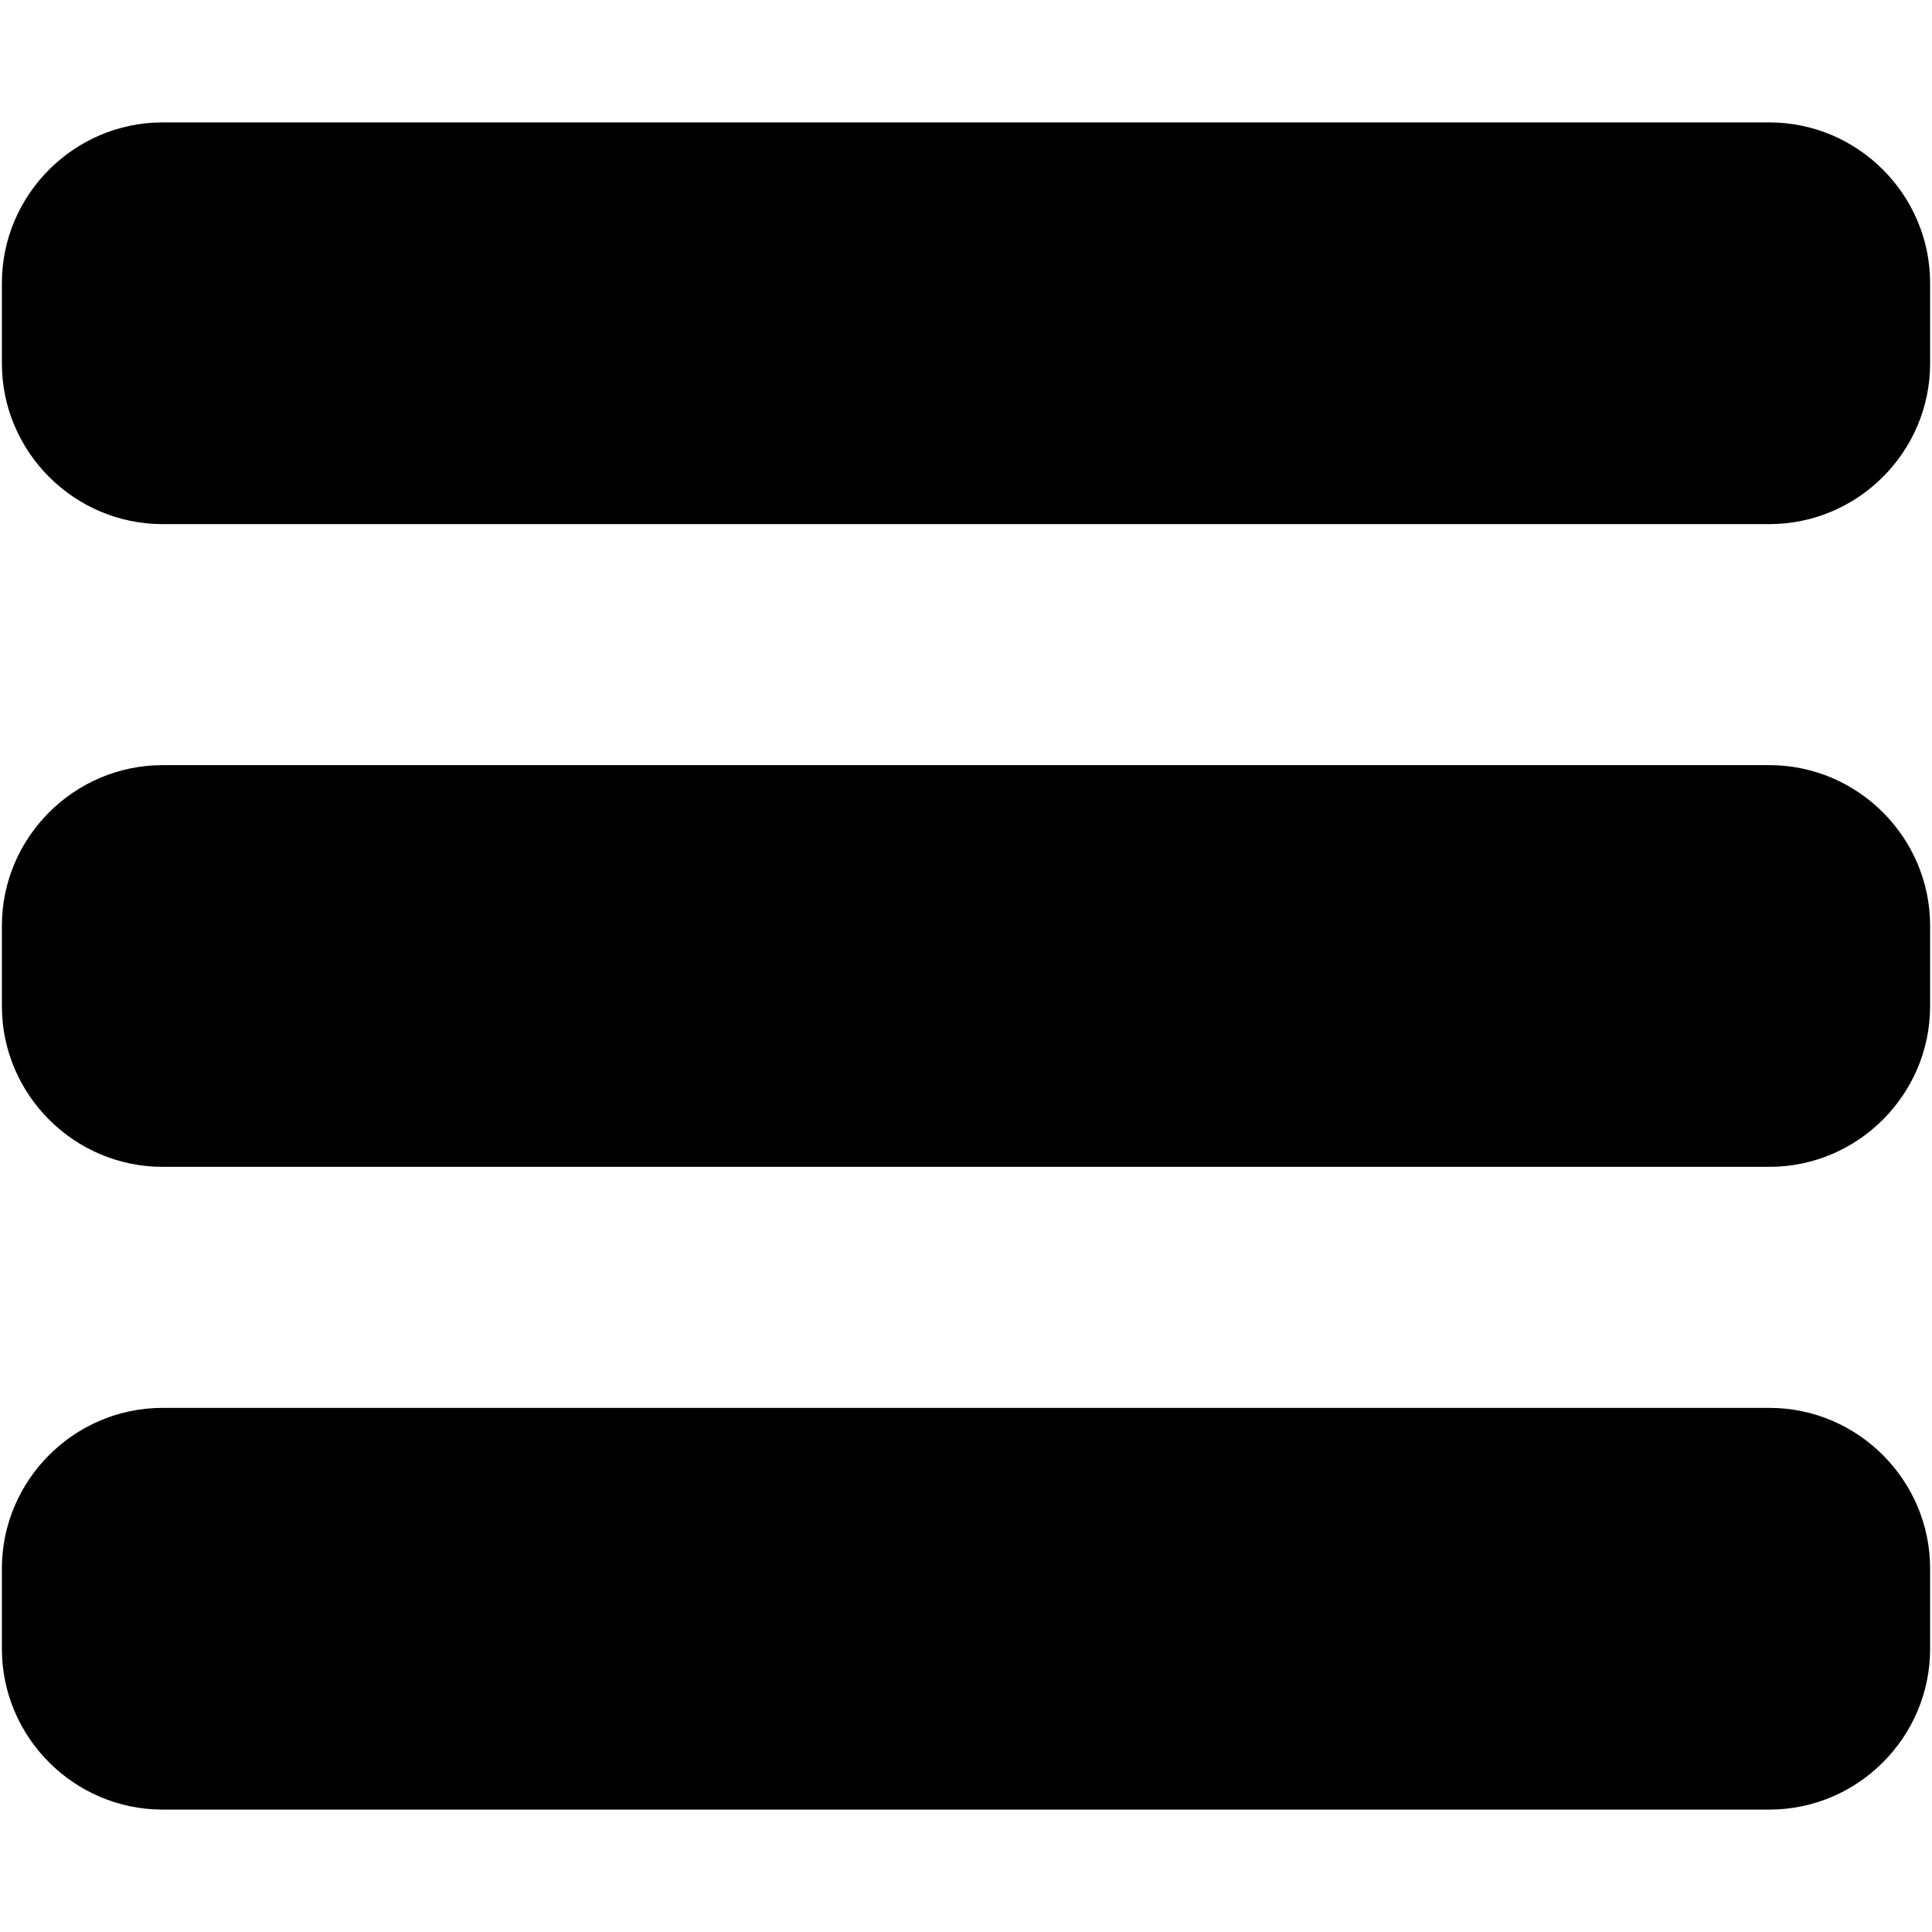 <?xml version="1.0" encoding="iso-8859-1"?>
<!DOCTYPE svg PUBLIC "-//W3C//DTD SVG 1.1//EN" "http://www.w3.org/Graphics/SVG/1.1/DTD/svg11.dtd">
<svg 
 version="1.1" xmlns="http://www.w3.org/2000/svg" xmlns:xlink="http://www.w3.org/1999/xlink" x="0px" y="0px" width="512px"
	 height="512px" viewBox="0 0 512 512" enable-background="new 0 0 512 512" xml:space="preserve"
><g id="b75708d097f2188dff6617b0f00f1c09"><g></g><g fill="#000000"><path display="inline" d="M511.5,75.025v21.288c0,23.421-19.162,42.583-42.583,42.583H43.083
		c-23.421,0-42.583-19.163-42.583-42.583V75.025c0-23.421,19.163-42.583,42.583-42.583h425.833
		C492.338,32.441,511.5,51.604,511.5,75.025z M468.917,202.771H43.083c-23.421,0-42.583,19.162-42.583,42.583v21.288
		c0,23.421,19.163,42.583,42.583,42.583h425.833c23.421,0,42.583-19.162,42.583-42.583v-21.288
		C511.5,221.933,492.338,202.771,468.917,202.771z M468.917,373.104H43.083c-23.421,0-42.583,19.162-42.583,42.583v21.287
		c0,23.421,19.163,42.584,42.583,42.584h425.833c23.421,0,42.583-19.163,42.583-42.584v-21.287
		C511.5,392.267,492.338,373.104,468.917,373.104z"></path></g></g></svg>